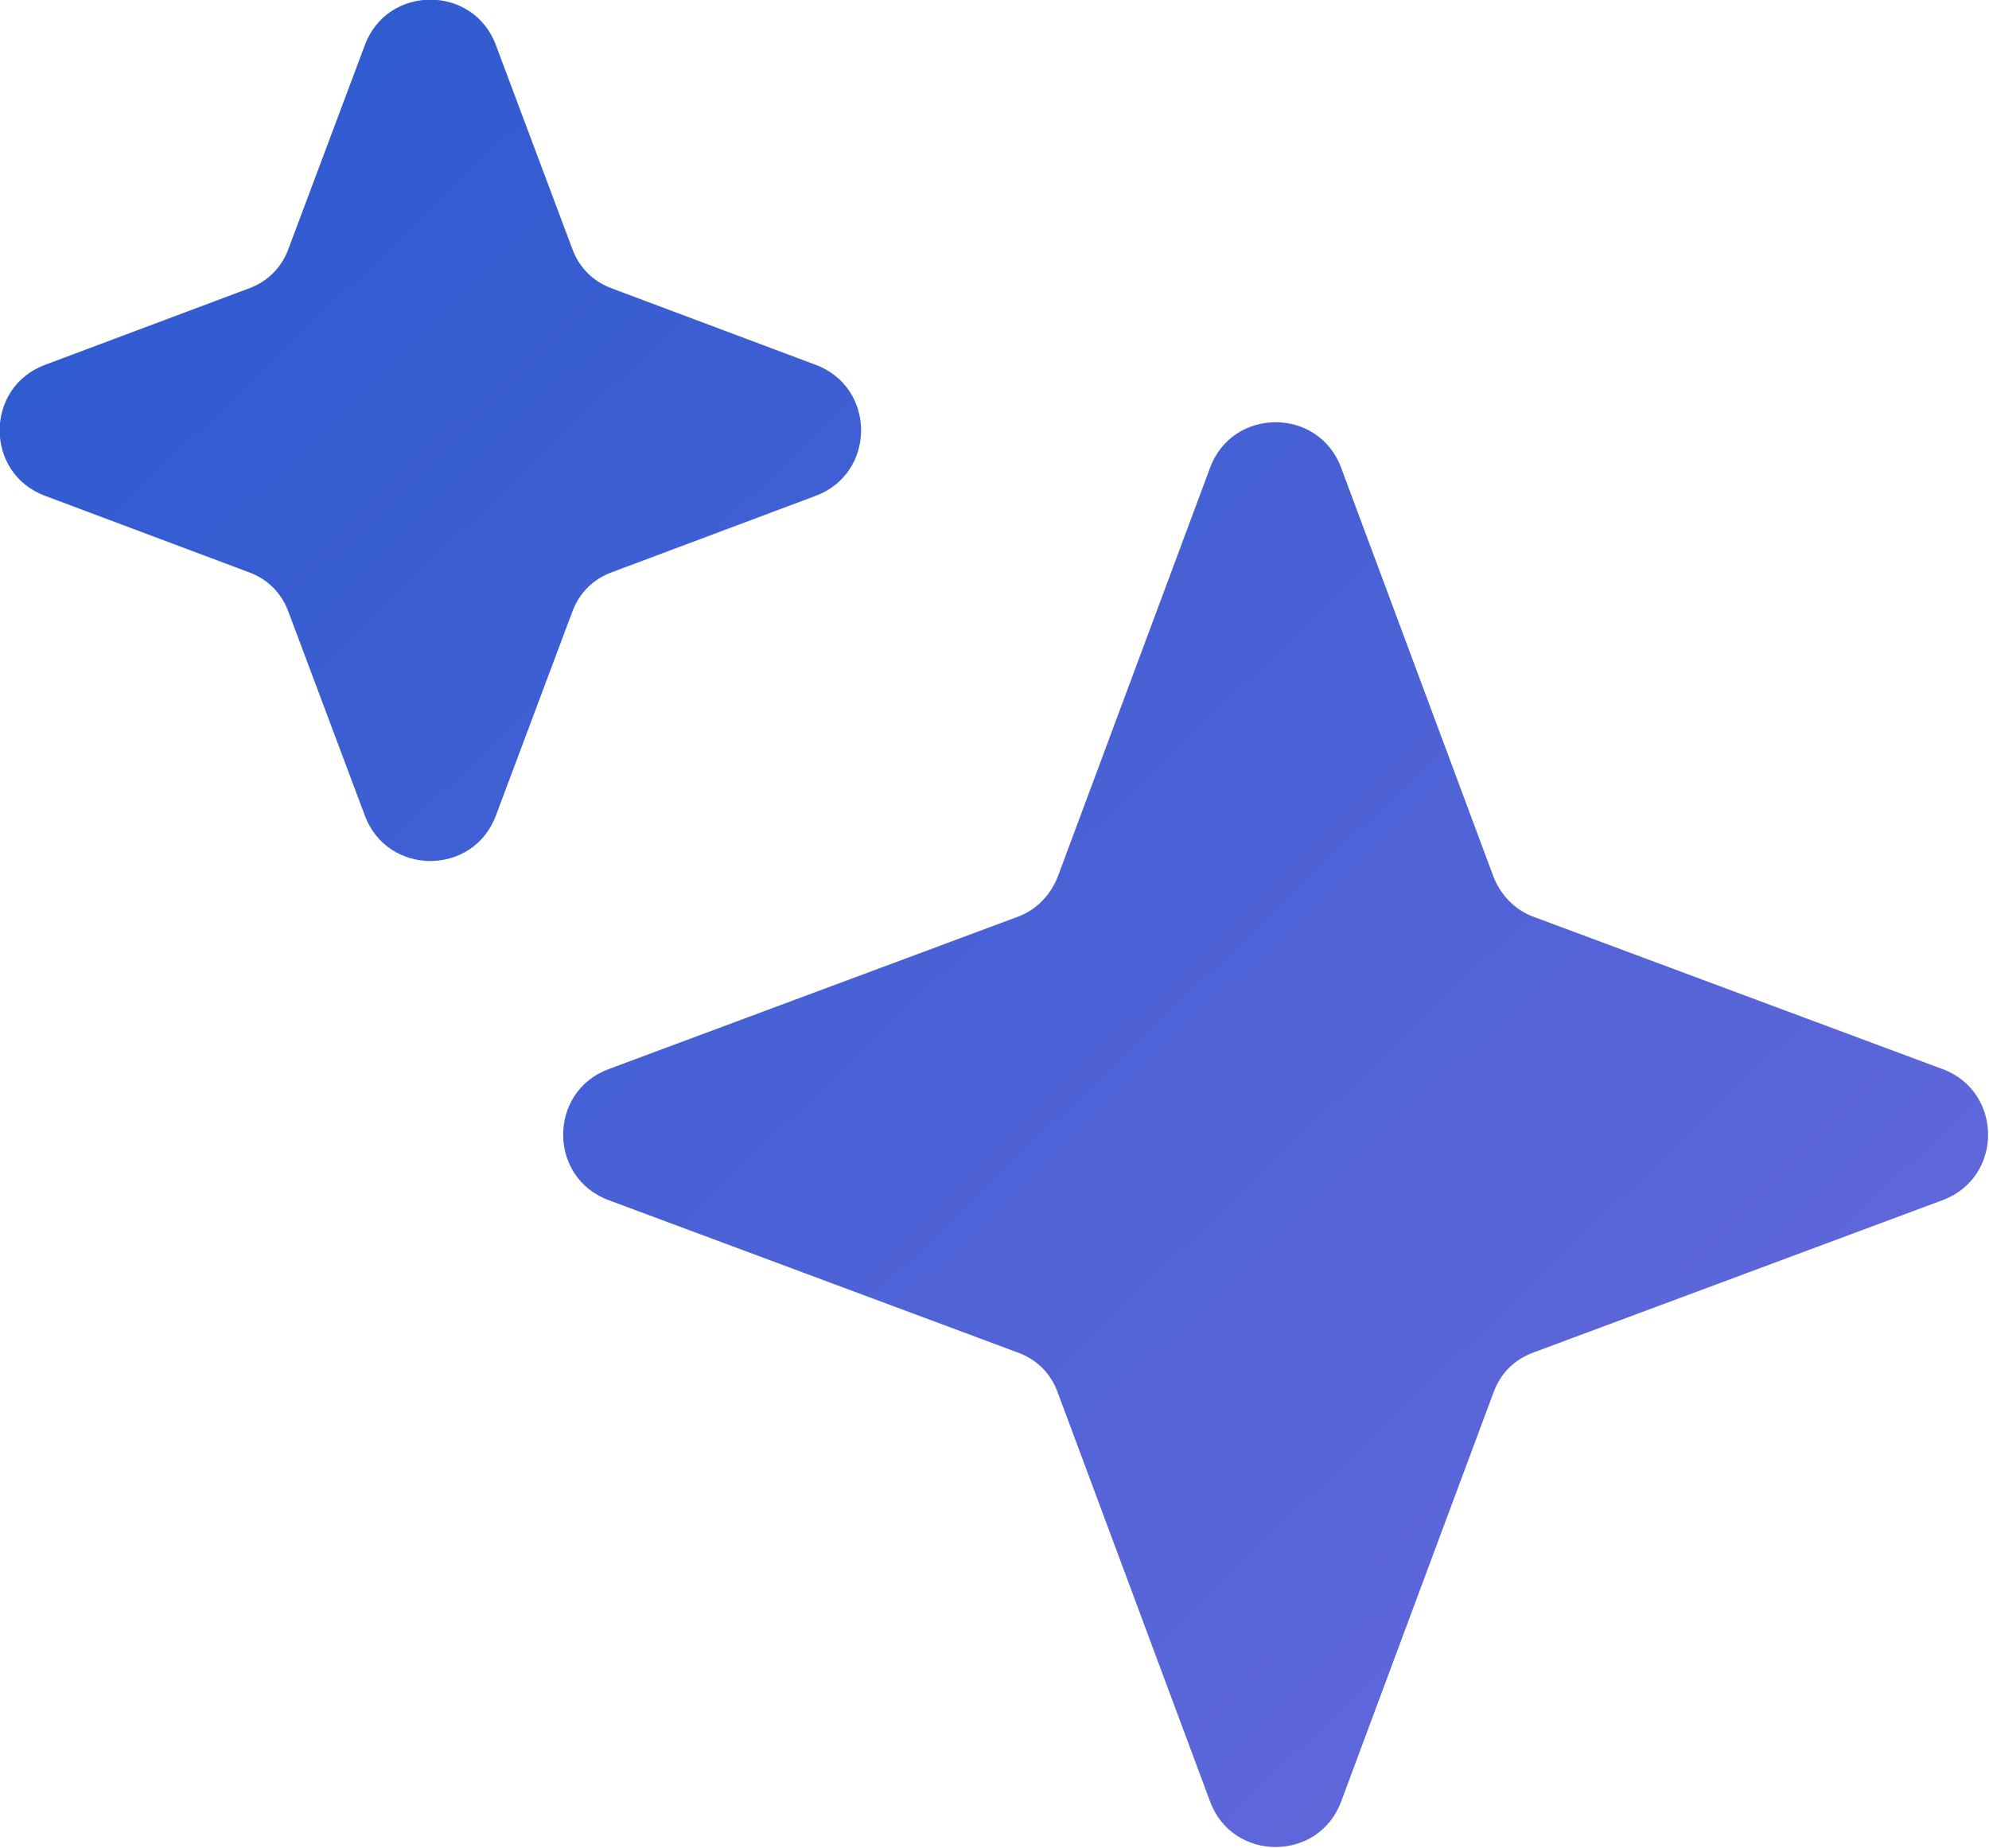 <svg width="14.119" height="13.119" viewBox="0 0 14.119 13.119" fill="none" xmlns="http://www.w3.org/2000/svg" xmlns:xlink="http://www.w3.org/1999/xlink">
	<desc>
			Created with Pixso.
	</desc>
	<defs>
		<linearGradient x1="0" y1="0" x2="11.56" y2="12.059" id="paint_linear_163_154_0" gradientUnits="userSpaceOnUse">
			<stop stop-color="#2A5ACE"/>
			<stop offset="1" stop-color="#6167DB"/>
		</linearGradient>
	</defs>
	<path id="矢量 124" d="M2.05 1.76L2.59 0.32C2.75 -0.11 3.36 -0.11 3.52 0.32L4.06 1.76C4.11 1.9 4.21 2 4.35 2.05L5.79 2.59C6.22 2.75 6.22 3.36 5.79 3.52L4.35 4.06C4.21 4.11 4.11 4.21 4.06 4.35L3.52 5.79C3.36 6.22 2.75 6.22 2.59 5.79L2.05 4.35C2 4.21 1.9 4.11 1.76 4.06L0.32 3.52C-0.11 3.36 -0.11 2.75 0.32 2.59L1.76 2.05C1.9 2 2 1.9 2.05 1.76ZM7.51 6.22L8.59 3.32C8.75 2.89 9.36 2.89 9.52 3.32L10.6 6.22C10.65 6.35 10.75 6.46 10.89 6.51L13.79 7.59C14.22 7.75 14.22 8.36 13.79 8.52L10.89 9.6C10.75 9.65 10.65 9.75 10.6 9.89L9.52 12.79C9.36 13.22 8.75 13.22 8.59 12.79L7.51 9.89C7.46 9.75 7.36 9.65 7.22 9.6L4.32 8.52C3.89 8.36 3.89 7.75 4.32 7.59L7.22 6.51C7.36 6.46 7.46 6.35 7.51 6.22Z" fill="url(#paint_linear_163_154_0)" fill-opacity="1" fill-rule="evenodd"/>
</svg>
